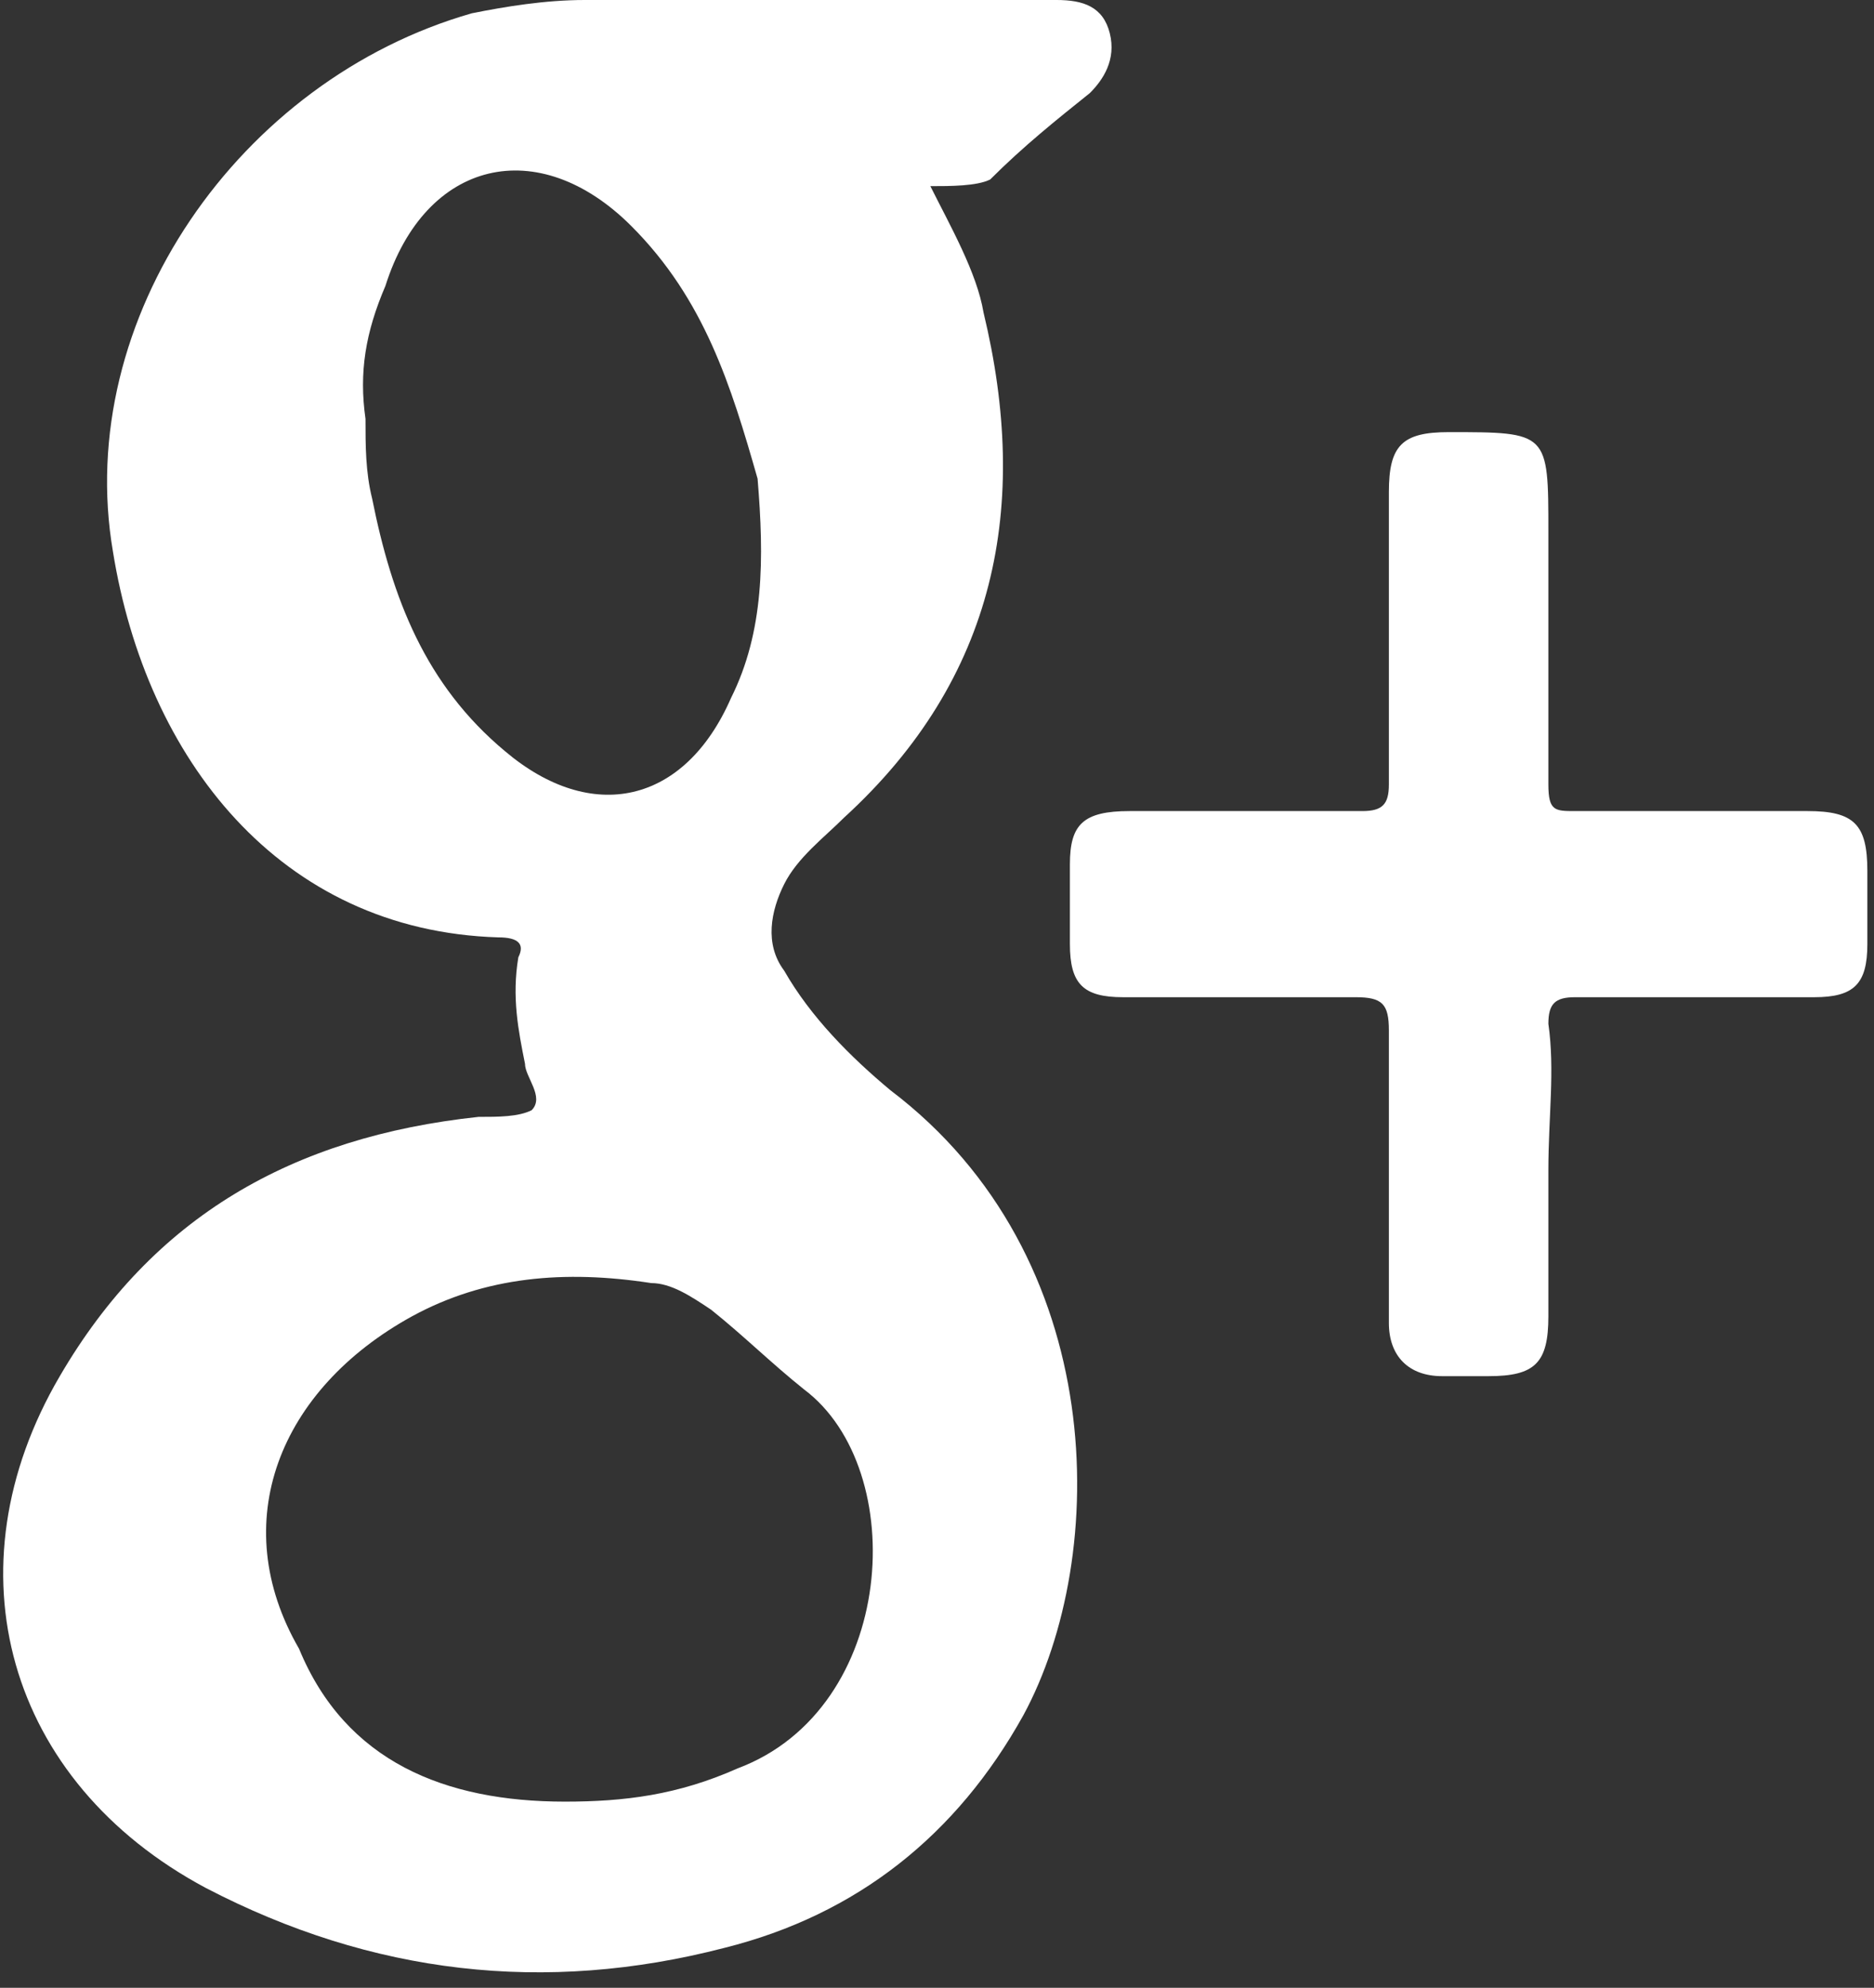 <?xml version="1.0" encoding="utf-8"?>
<!-- Generator: Adobe Illustrator 20.1.0, SVG Export Plug-In . SVG Version: 6.00 Build 0)  -->
<svg version="1.1" id="Layer_1" xmlns="http://www.w3.org/2000/svg" xmlns:xlink="http://www.w3.org/1999/xlink" x="0px" y="0px"
	 width="28.2px" height="29.9px" viewBox="0 0 28.2 29.9" style="enable-background:new 0 0 28.2 29.9;" xml:space="preserve">
<rect x="0" y="0" width="28.2" height="29.9" fill="#333333" stroke="none"/>
<style type="text/css">
	.st0{fill:#FFFFFF;}
</style>
<g>
	<path class="st0" d="M14,2.8c0.3,0.6,0.7,1.3,0.8,1.9c0.7,2.9,0.2,5.5-2.1,7.6c-0.3,0.3-0.7,0.6-0.9,1s-0.3,0.9,0,1.3
		c0.4,0.7,1,1.3,1.6,1.8c3.3,2.5,3.3,7,2,9.4c-1,1.8-2.5,3-4.5,3.5c-2.7,0.7-5.3,0.4-7.8-0.9c-3-1.6-3.9-4.8-2.2-7.7
		c1.4-2.4,3.5-3.6,6.3-3.9c0.3,0,0.6,0,0.8-0.1c0.2-0.2-0.1-0.5-0.1-0.7c-0.1-0.5-0.2-1-0.1-1.6c0.1-0.2,0-0.3-0.3-0.3
		C4.2,14,2.2,11.4,1.7,8.3C1.1,4.8,3.6,1.2,7.1,0.2C7.6,0.1,8.2,0,8.8,0c2.4,0,4.8,0,7.1,0c0.4,0,0.7,0.1,0.8,0.5
		c0.1,0.4-0.1,0.7-0.3,0.9c-0.5,0.4-1,0.8-1.5,1.3C14.7,2.8,14.3,2.8,14,2.8z M8.5,27.1c0.9,0,1.7-0.1,2.6-0.5
		c2.4-0.9,2.6-4.5,1-5.7c-0.5-0.4-0.9-0.8-1.4-1.2c-0.3-0.2-0.6-0.4-0.9-0.4c-1.3-0.2-2.5-0.1-3.6,0.5c-2,1.1-2.8,3.1-1.7,5
		C5.2,26.5,6.7,27.1,8.5,27.1z M5.5,6.3c0,0.4,0,0.8,0.1,1.2c0.3,1.5,0.8,2.8,2,3.8c1.3,1.1,2.7,0.8,3.4-0.8c0.5-1,0.5-2.1,0.4-3.3
		C11,5.8,10.6,4.5,9.5,3.4C8.1,2,6.4,2.4,5.8,4.3C5.5,5,5.4,5.6,5.5,6.3z"/>
	<path class="st0" d="M23.3,17.6c0,0.7,0,1.5,0,2.2s-0.2,0.9-0.9,0.9c-0.3,0-0.5,0-0.7,0c-0.5,0-0.8-0.3-0.8-0.8c0-1.5,0-2.9,0-4.4
		c0-0.4-0.1-0.5-0.5-0.5c-1.2,0-2.3,0-3.5,0c-0.6,0-0.8-0.2-0.8-0.8c0-0.4,0-0.8,0-1.2c0-0.6,0.2-0.8,0.9-0.8c1.2,0,2.3,0,3.5,0
		c0.3,0,0.4-0.1,0.4-0.4c0-1.5,0-2.9,0-4.4c0-0.7,0.2-0.9,0.9-0.9c1.5,0,1.5,0,1.5,1.5c0,1.3,0,2.5,0,3.8c0,0.4,0.1,0.4,0.4,0.4
		c1.2,0,2.3,0,3.5,0c0.7,0,0.9,0.2,0.9,0.9c0,0.4,0,0.7,0,1.1c0,0.6-0.2,0.8-0.8,0.8c-1.2,0-2.4,0-3.6,0c-0.3,0-0.4,0.1-0.4,0.4
		C23.4,16.1,23.3,16.8,23.3,17.6z"/>
</g>
</svg>
